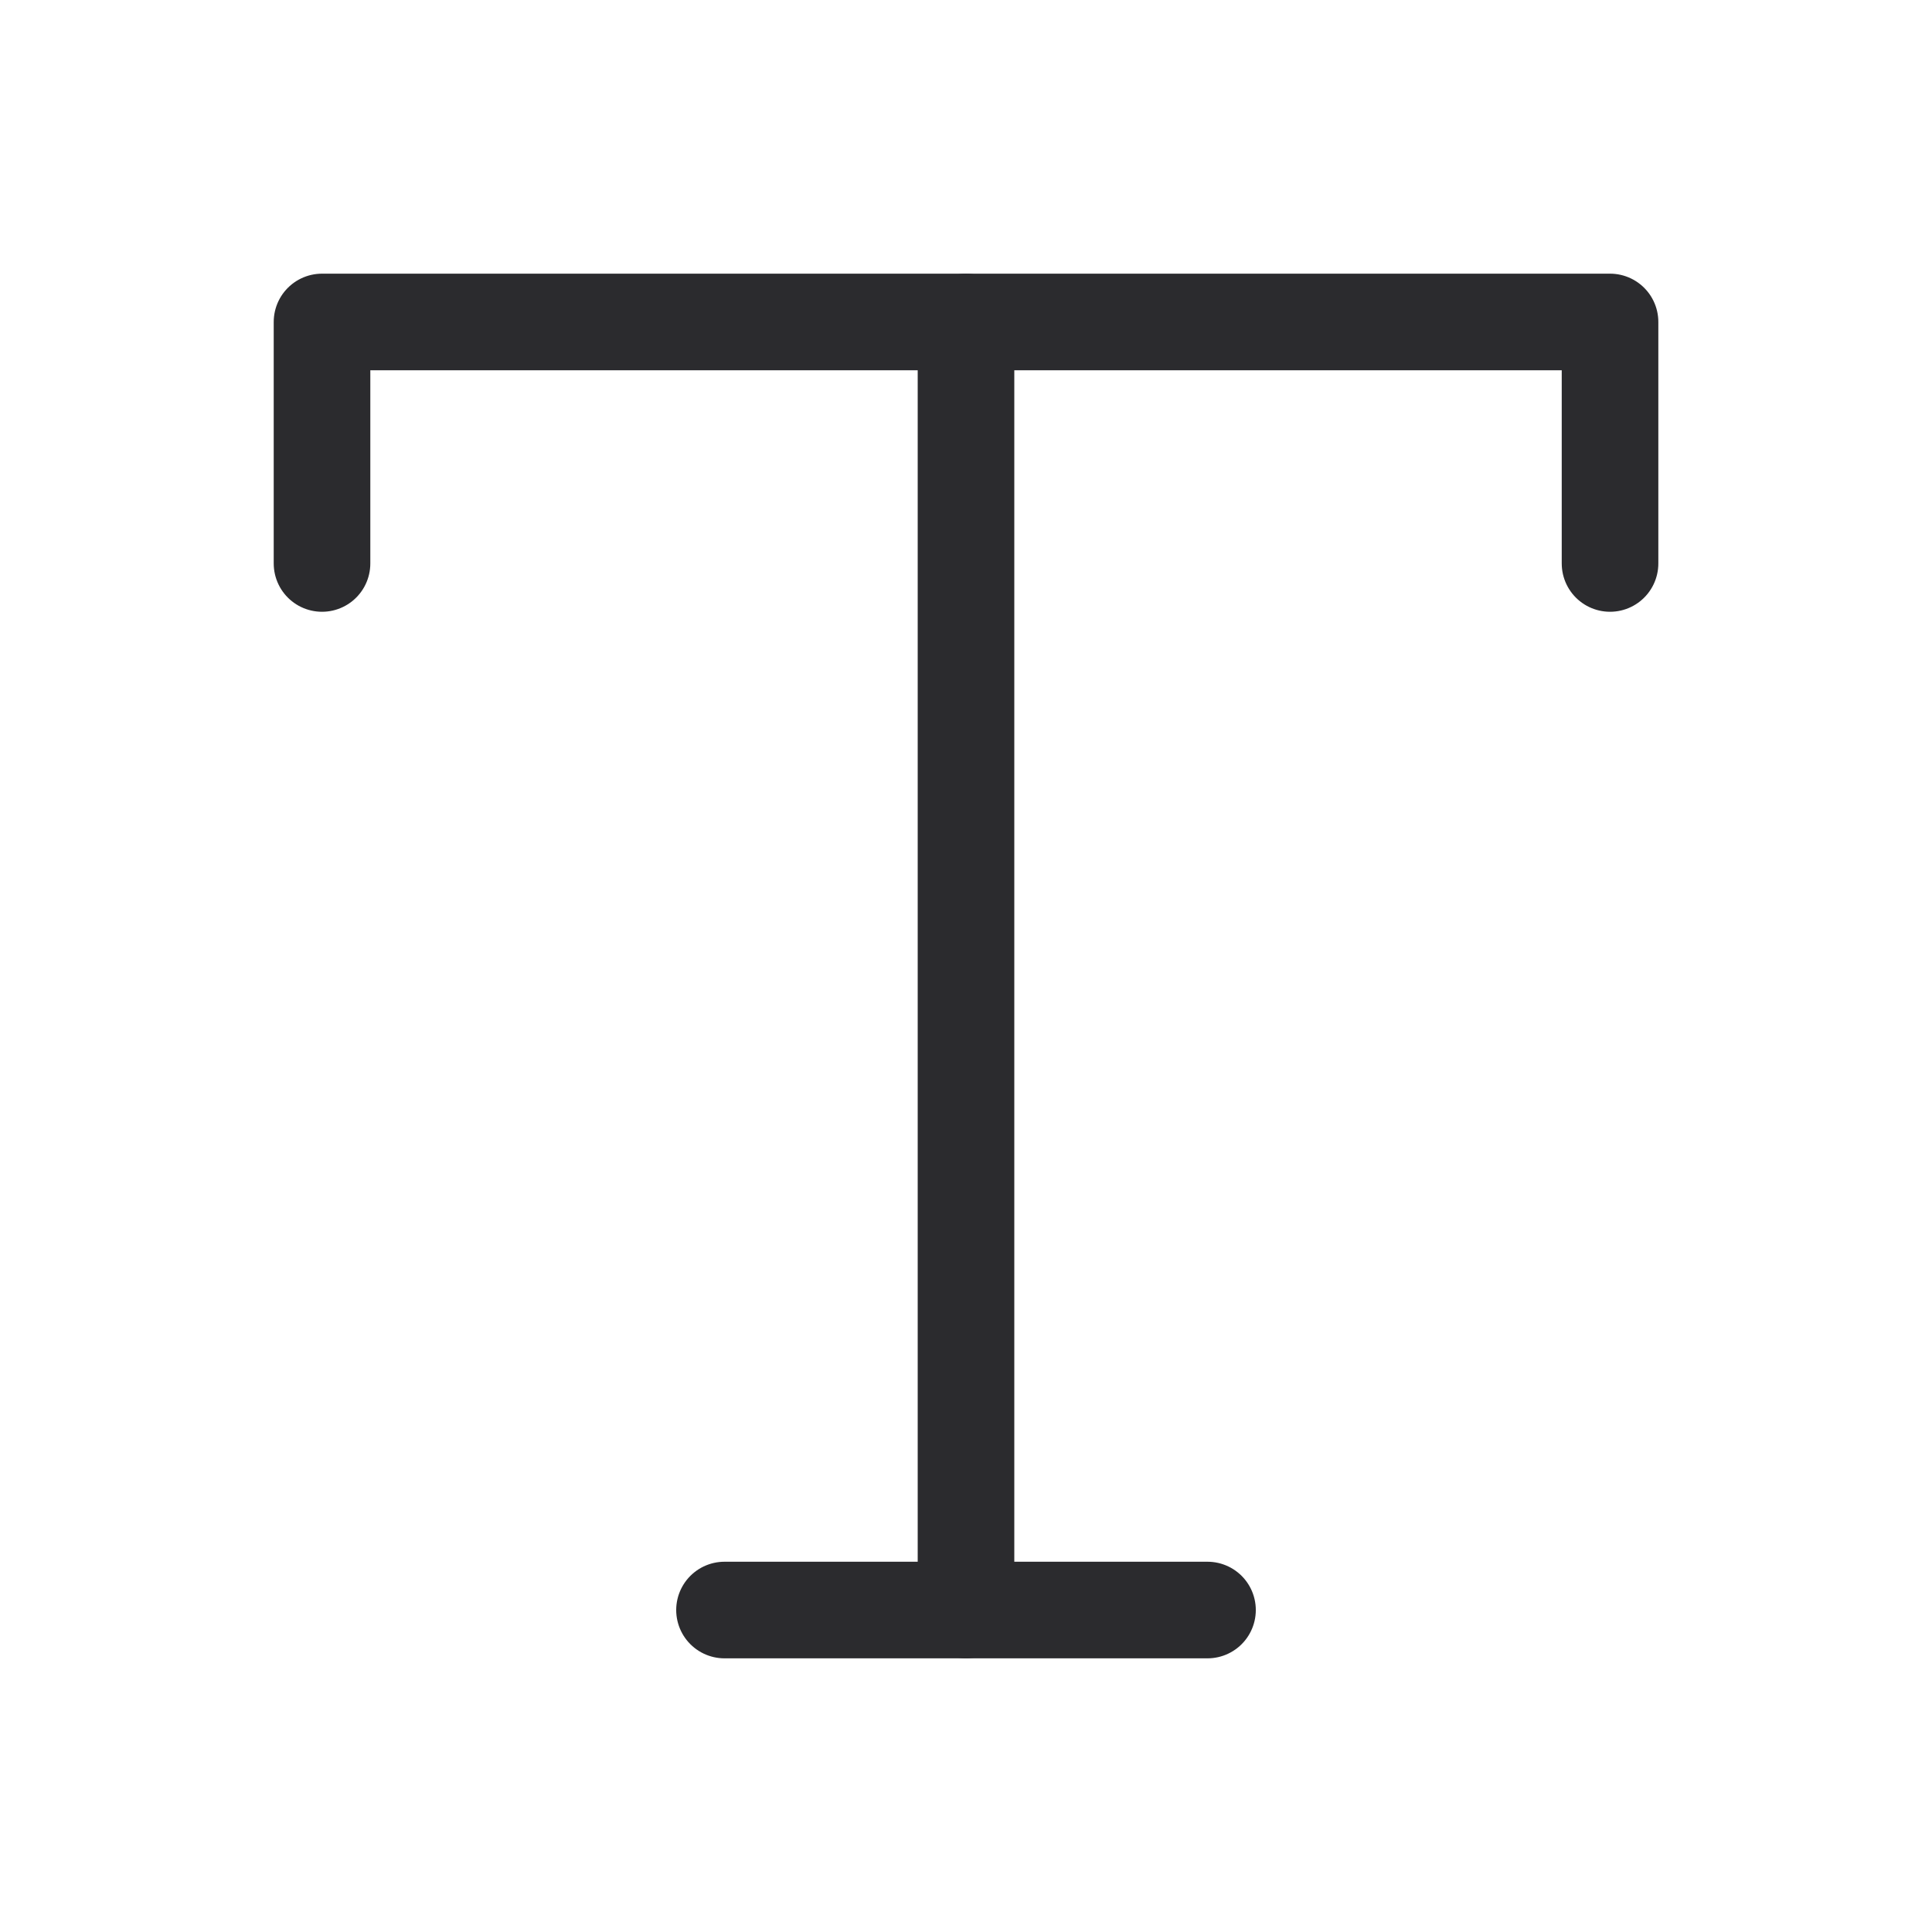 <svg width="40" height="40" viewBox="0 0 40 40" fill="none" xmlns="http://www.w3.org/2000/svg">
<g id="Icons/type">
<path id="Vector" d="M20 6.666V33.333" stroke="#2B2B2E" stroke-width="2" stroke-linecap="round" stroke-linejoin="round"/>
<path id="Vector_2" d="M15 33.334H25" stroke="#2B2B2E" stroke-width="2" stroke-linecap="round" stroke-linejoin="round"/>
<path id="Vector_3" d="M6.667 11.666V6.666H33.334V11.666" stroke="#2B2B2E" stroke-width="2" stroke-linecap="round" stroke-linejoin="round"/>
</g>
</svg>
